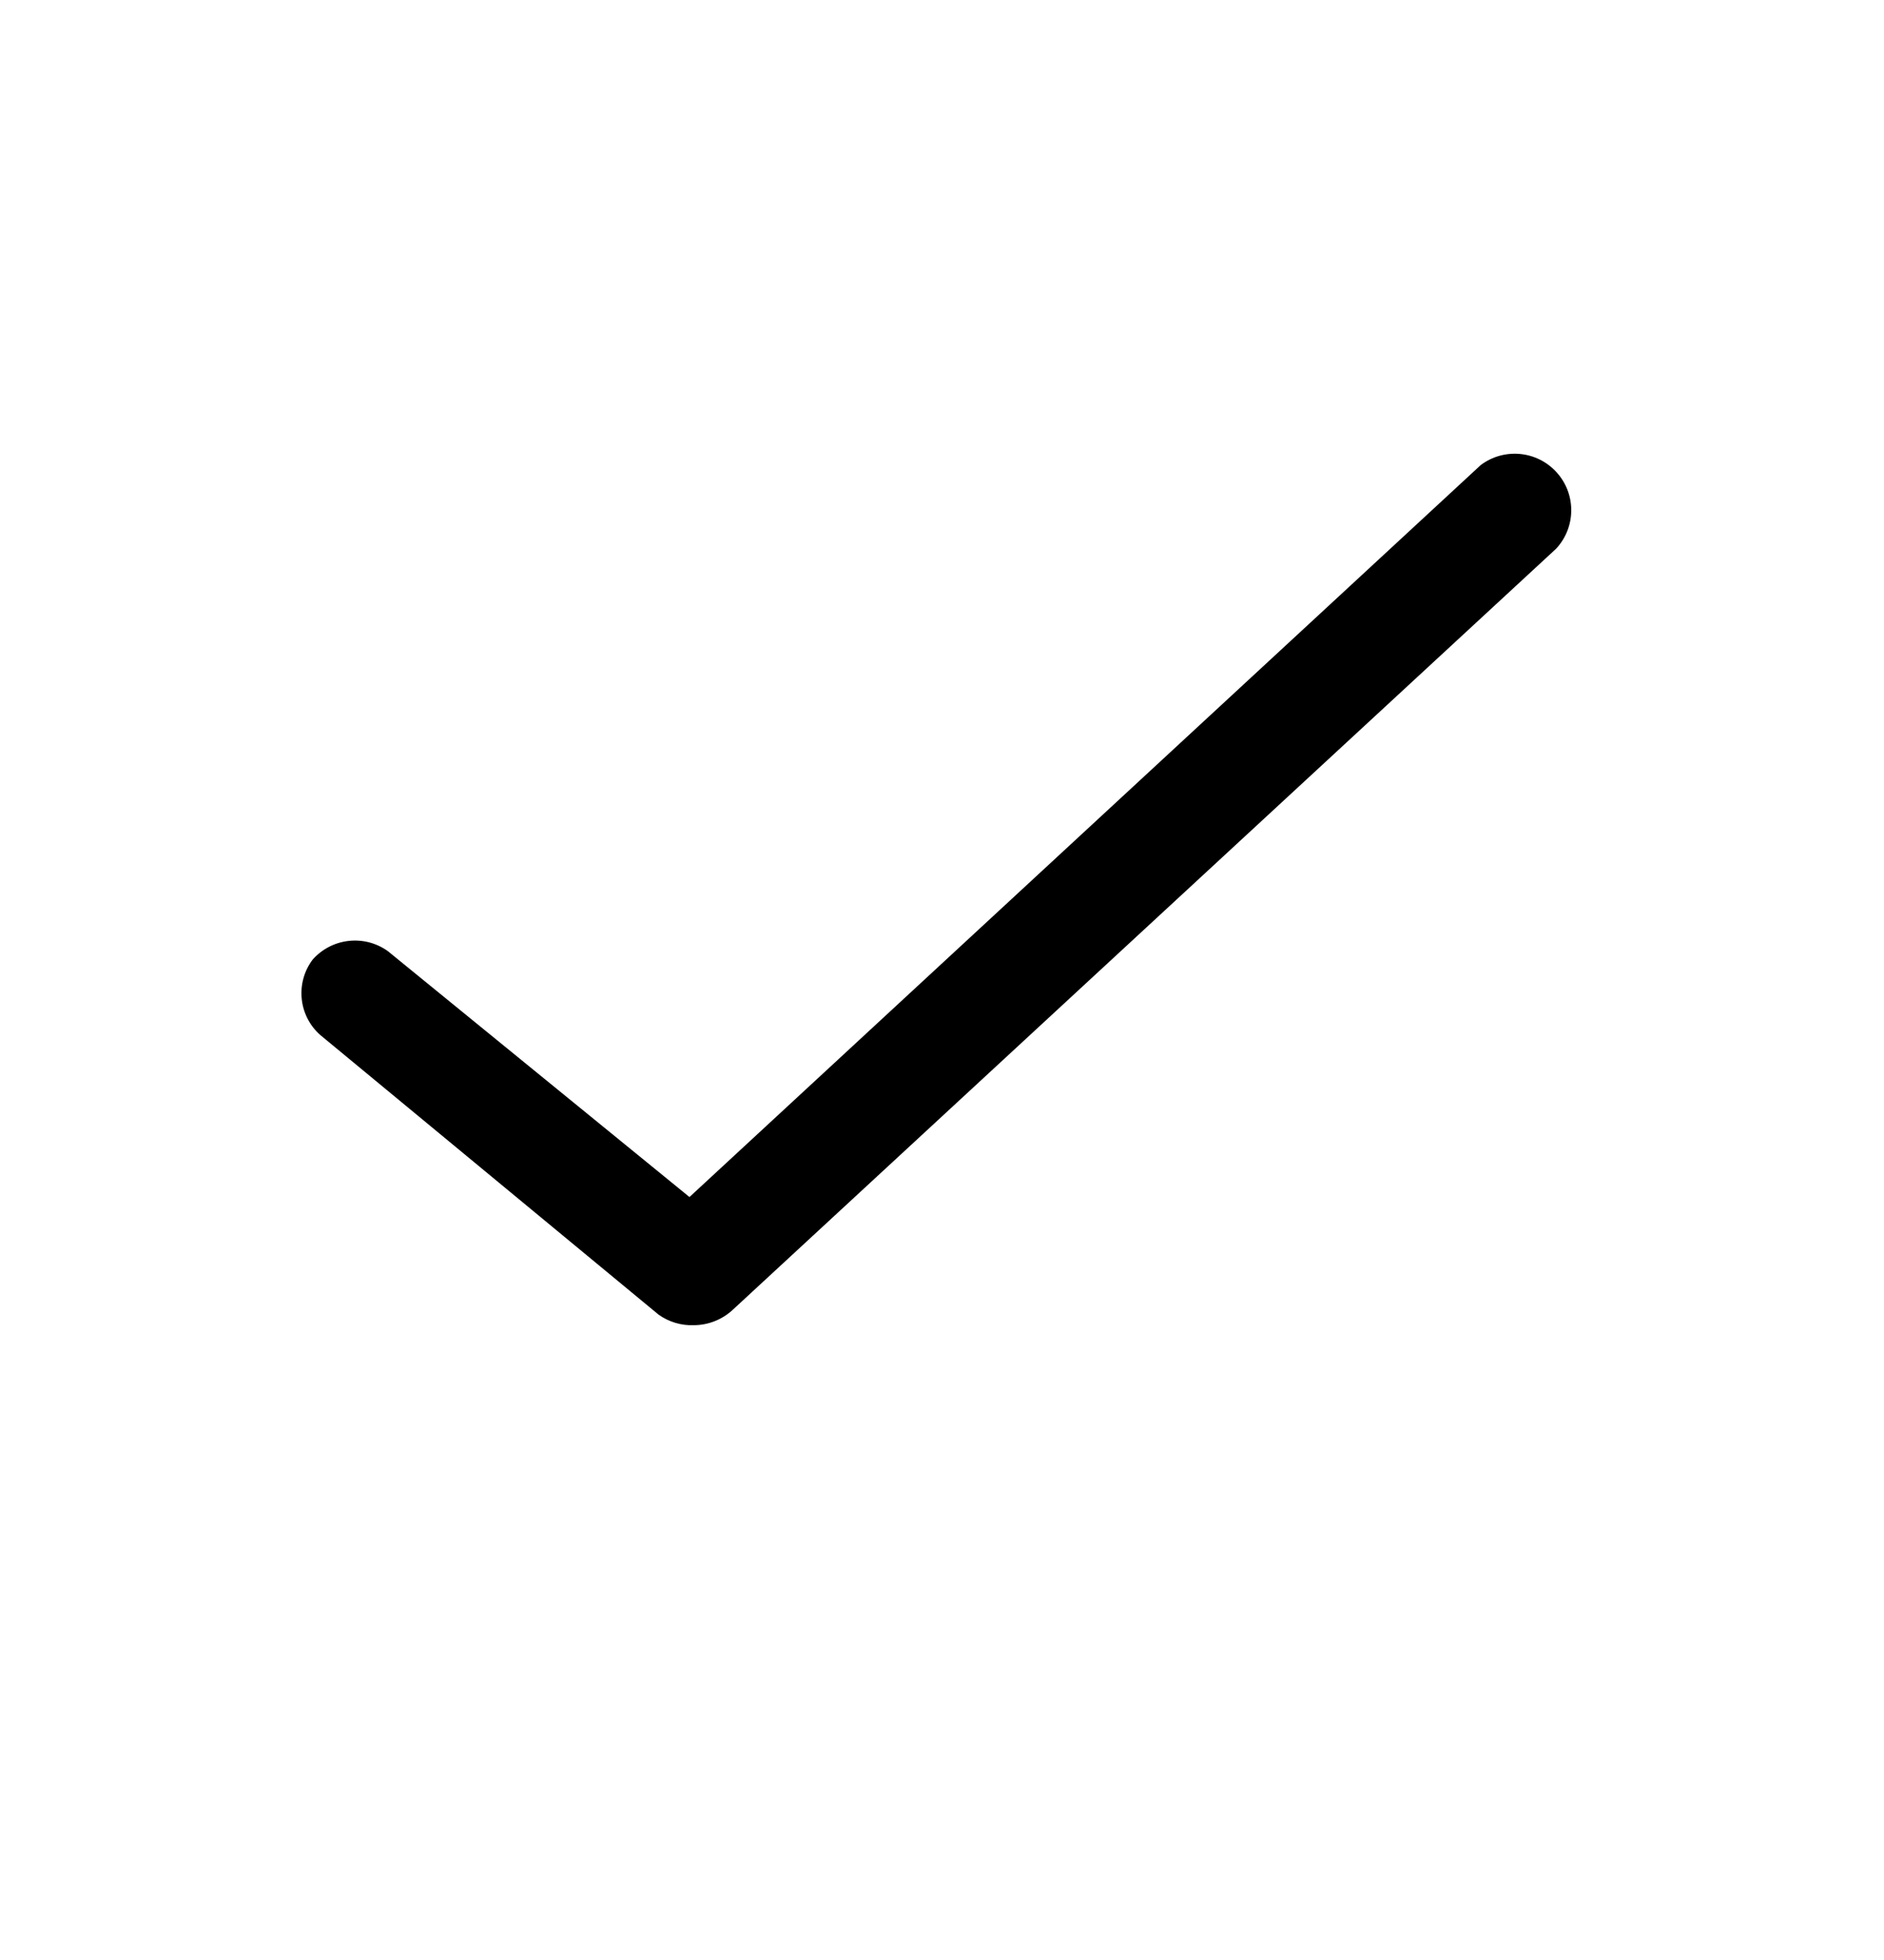 <svg width="25" height="26" viewBox="0 0 25 26" fill="none" xmlns="http://www.w3.org/2000/svg">
<path d="M9.209 17.579C9.042 17.586 8.876 17.537 8.739 17.439L4.249 13.729C3.96 13.473 3.917 13.037 4.149 12.729C4.405 12.441 4.837 12.393 5.149 12.619L9.149 15.879L19.649 6.169C19.96 5.936 20.397 5.978 20.657 6.267C20.917 6.555 20.914 6.994 20.649 7.279L9.719 17.379C9.58 17.506 9.398 17.578 9.209 17.579Z" fill="black"/>
</svg>

